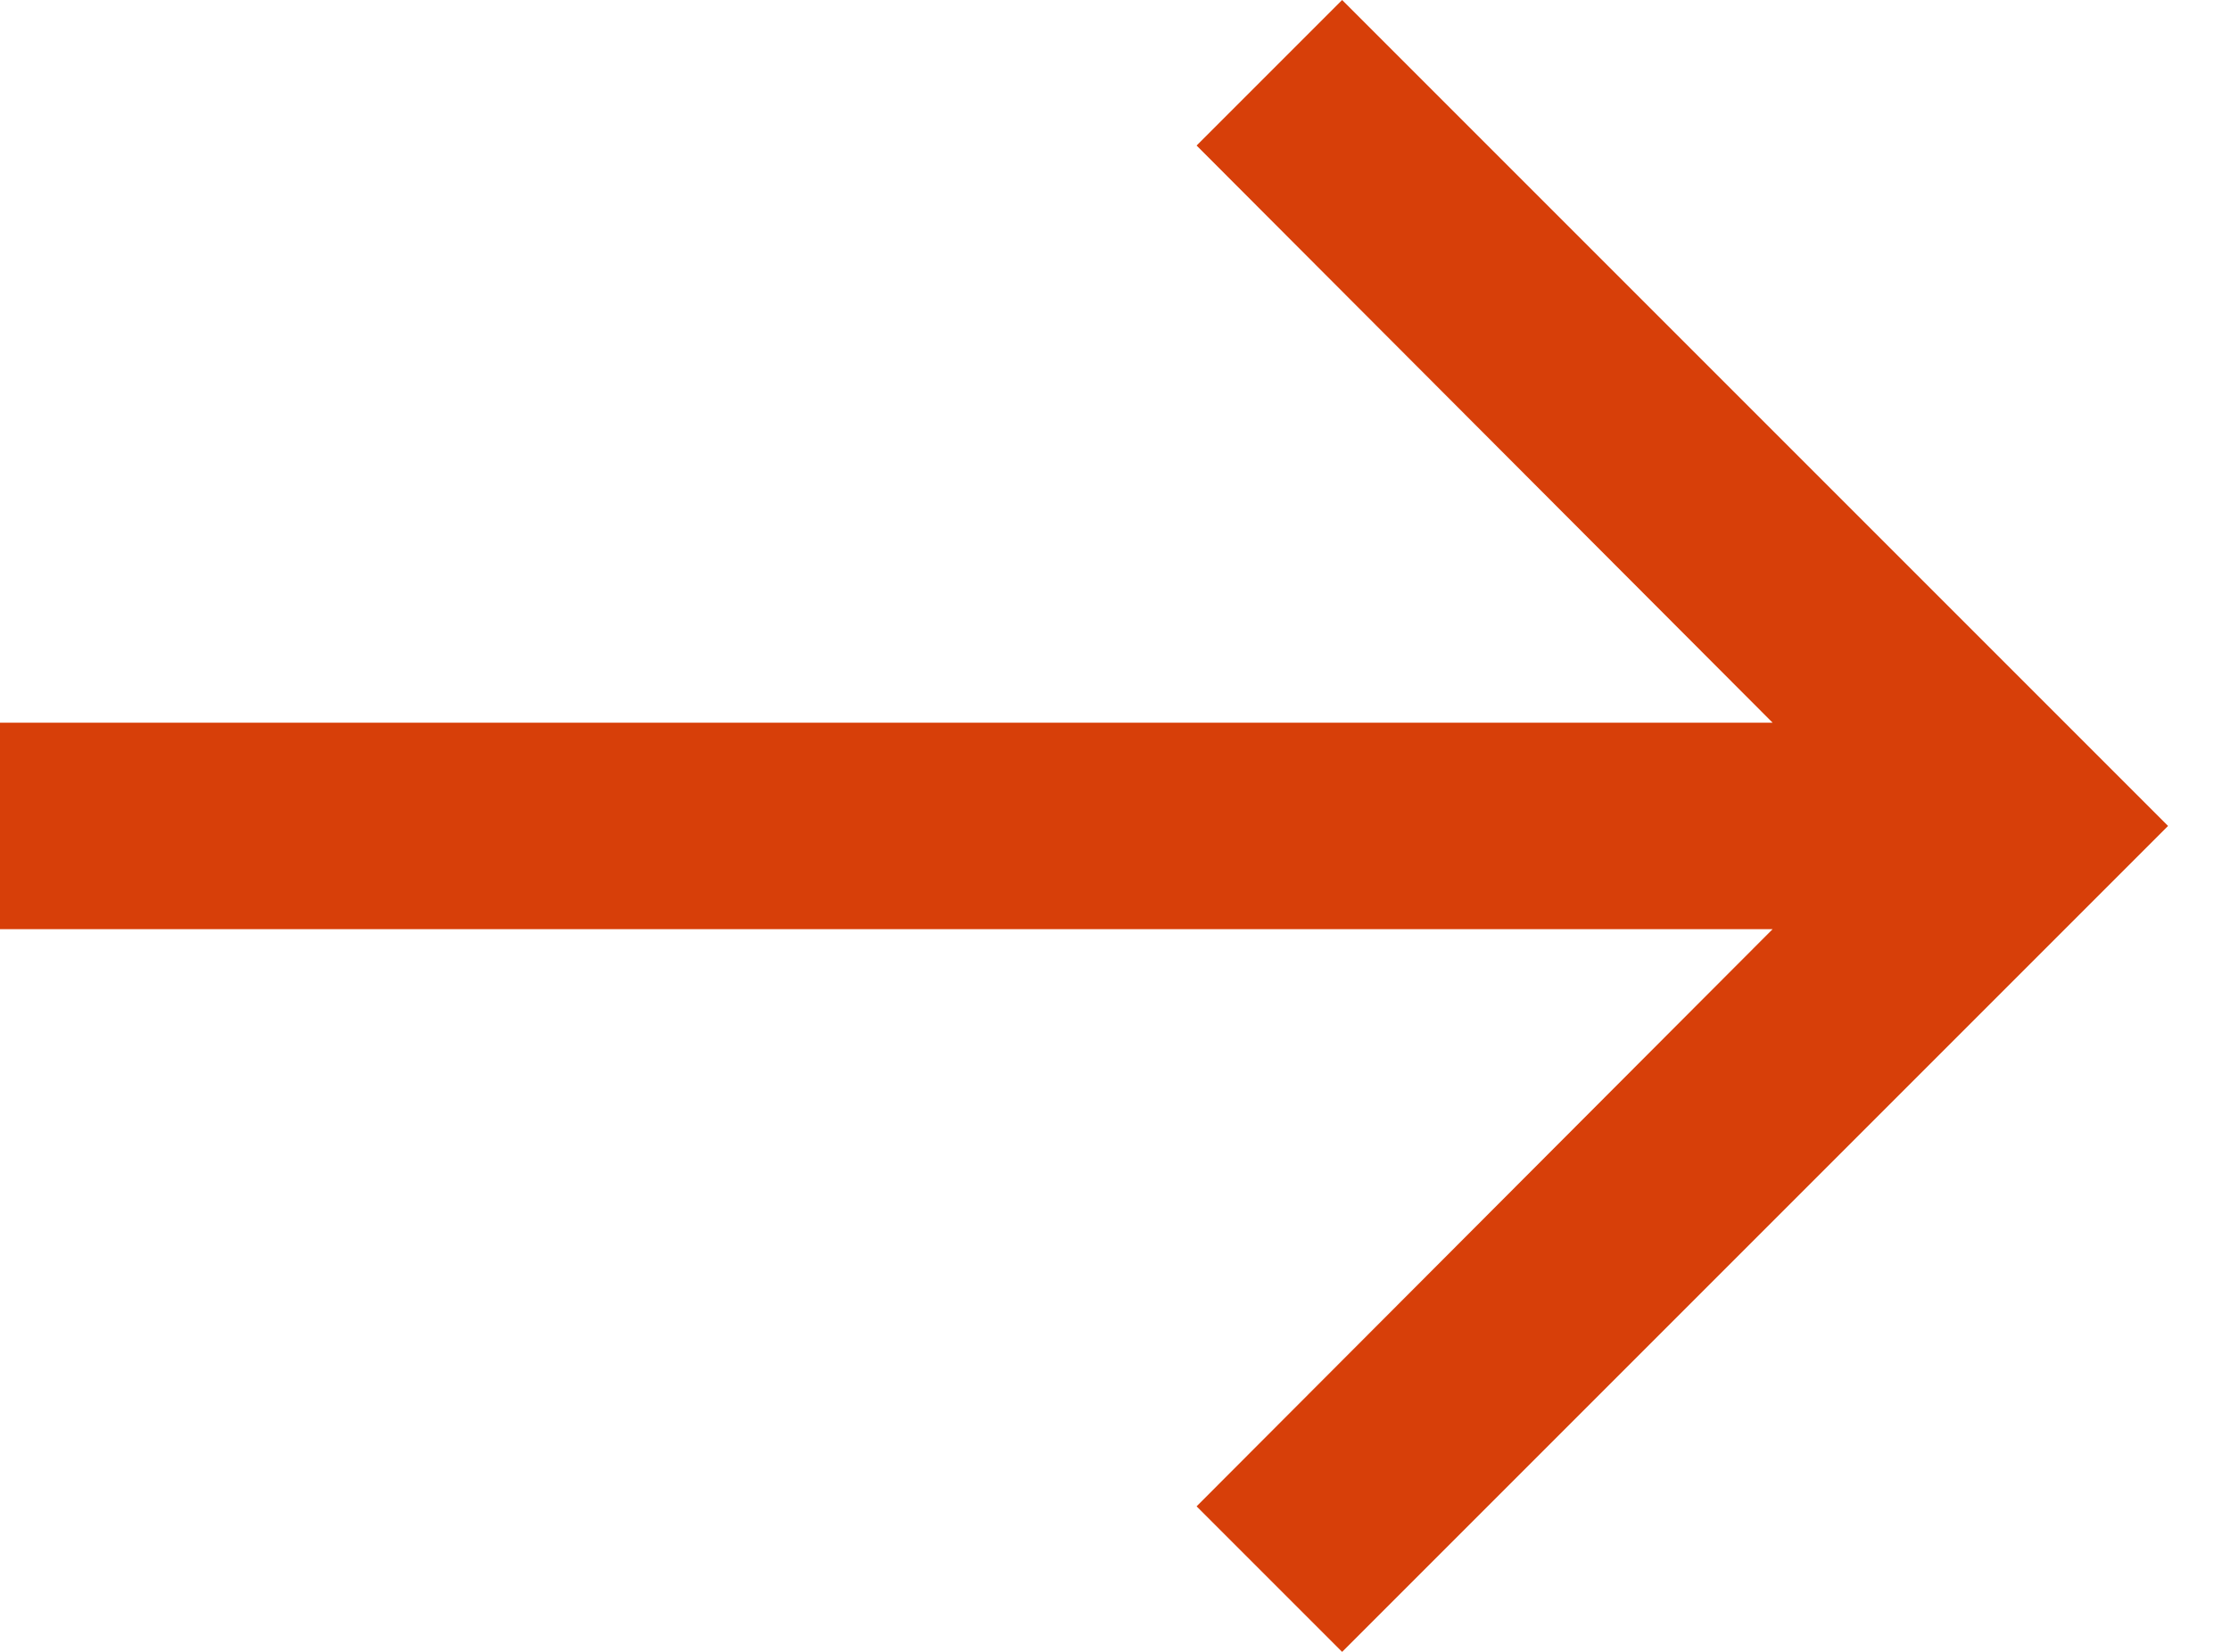 <svg width="27" height="20" viewBox="0 0 27 20" fill="none" xmlns="http://www.w3.org/2000/svg">
<path d="M16.25 0L14.488 1.762L21.462 8.75H0V11.25H21.462L14.488 18.238L16.25 20L26.25 10L16.25 0Z" fill="#D73F09"/>
</svg>
